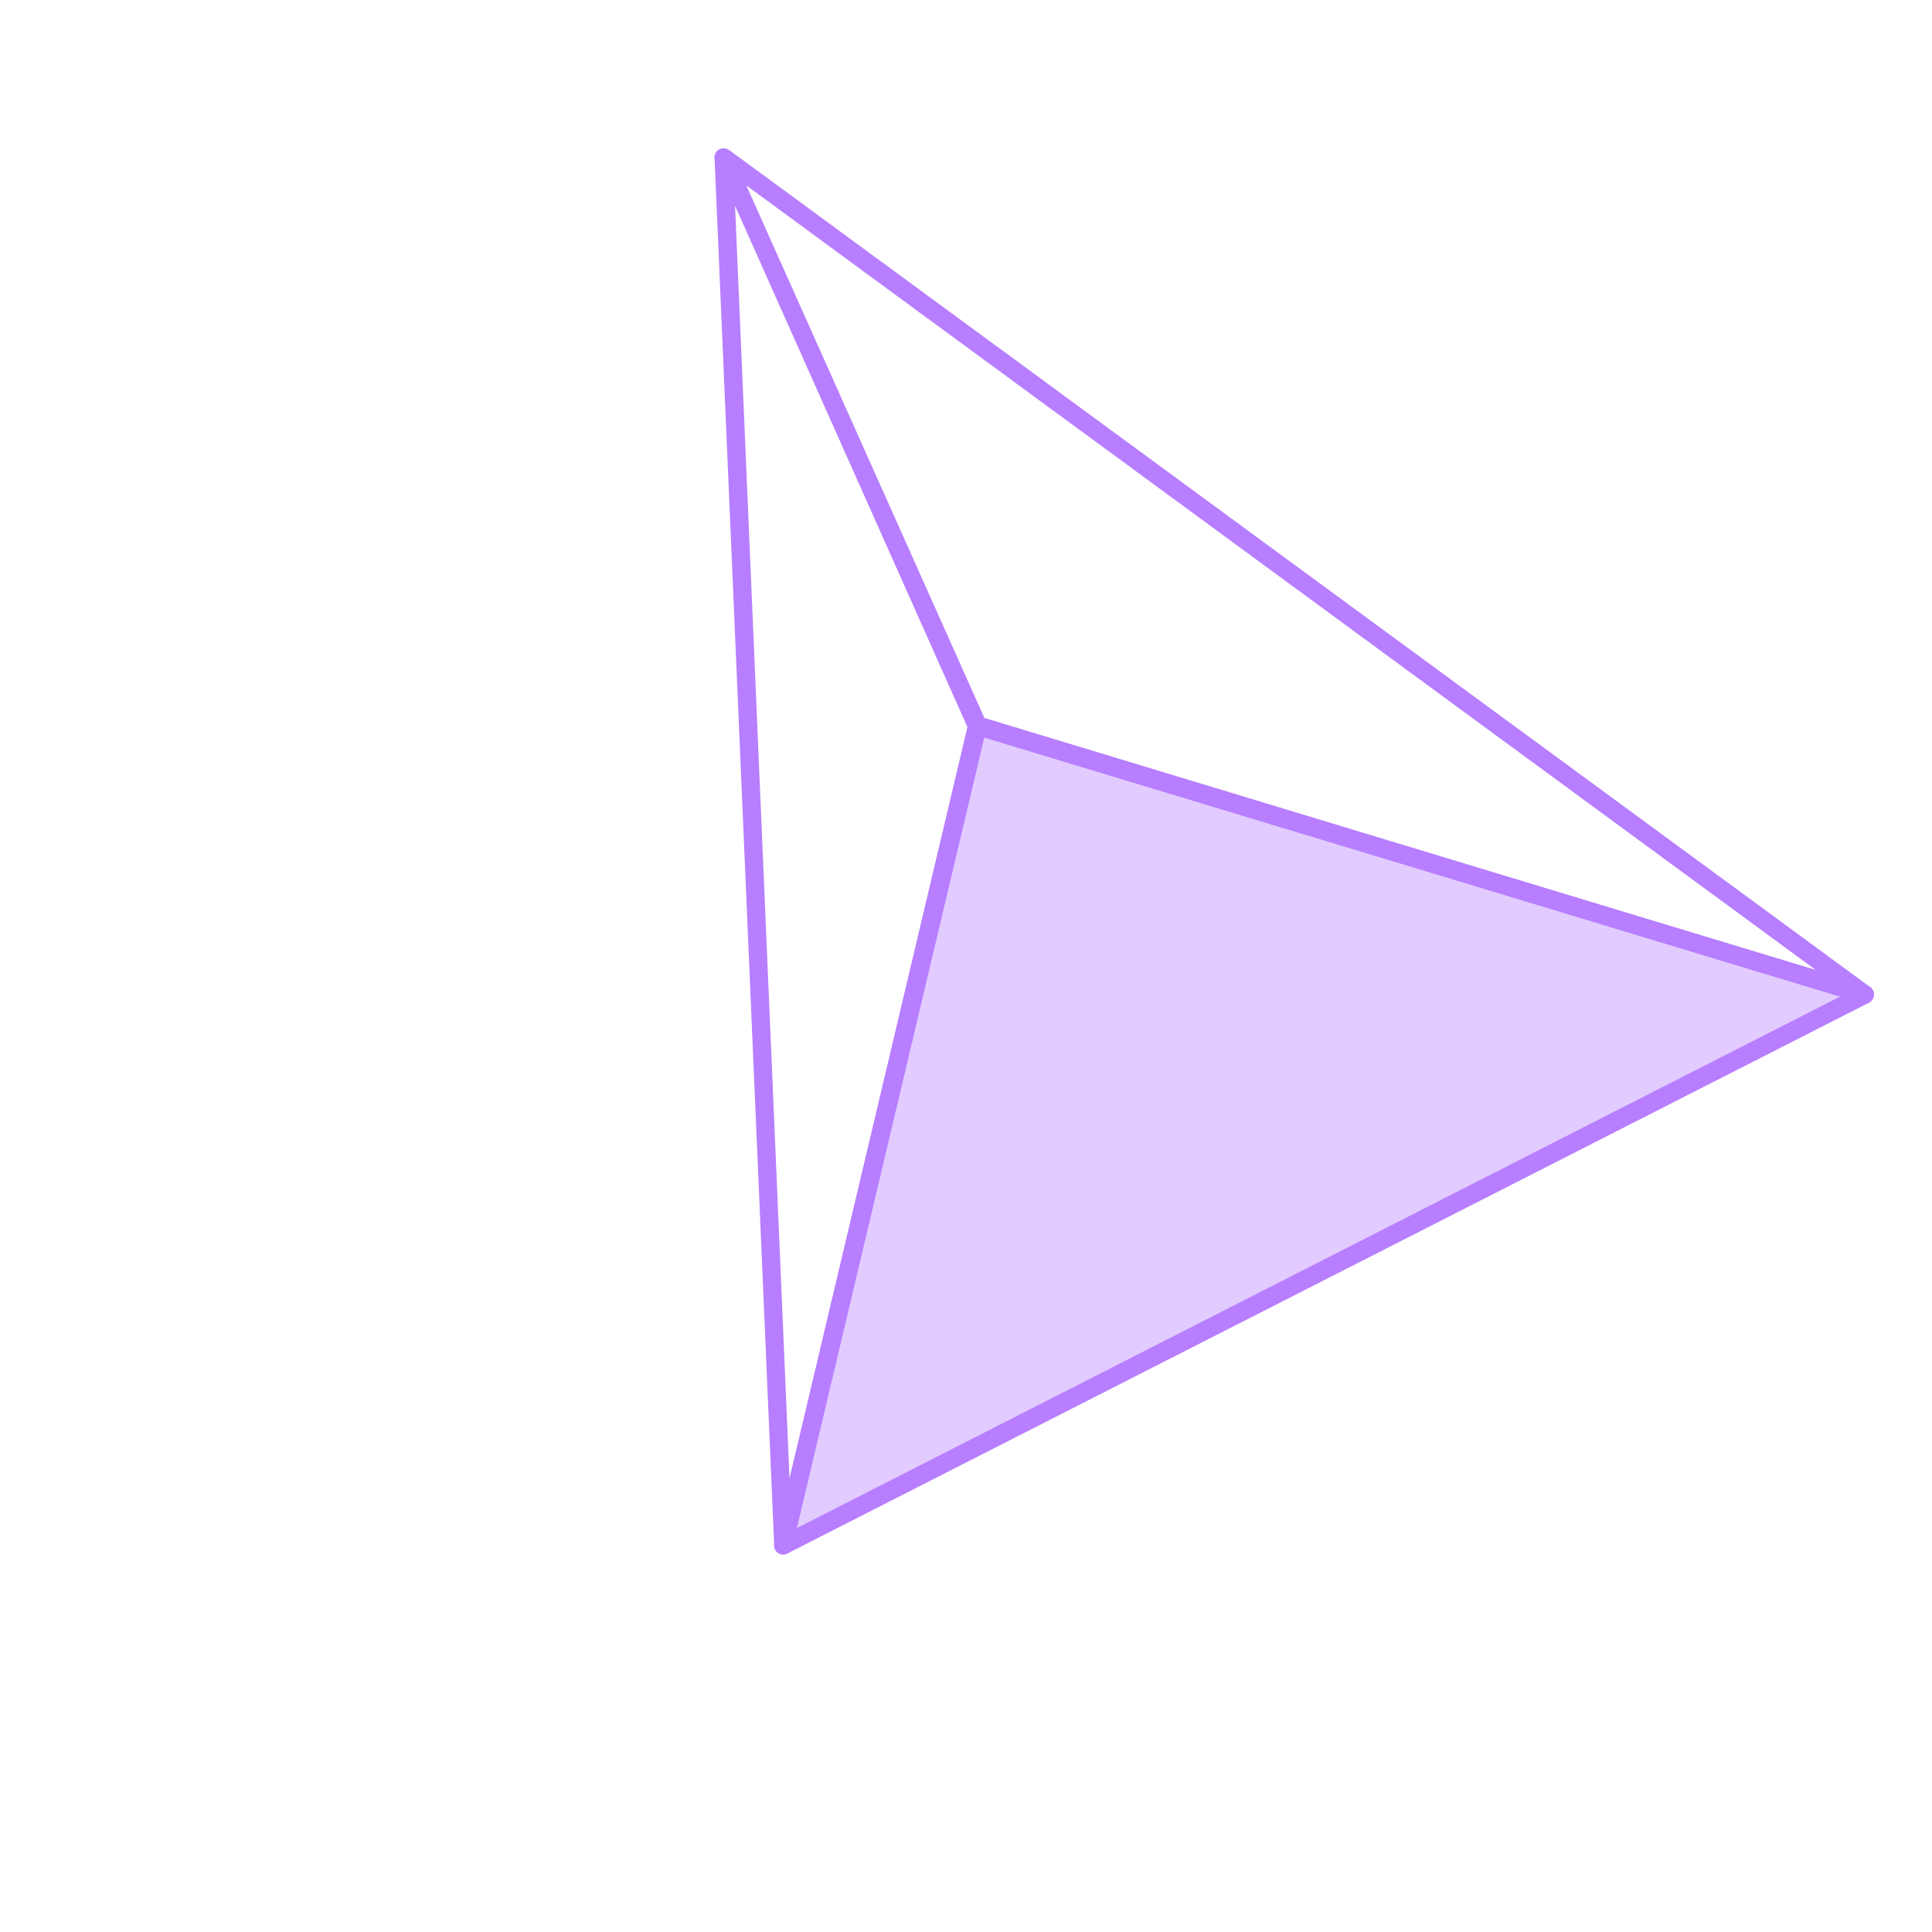 <svg width="80" height="80" viewBox="0 0 80 80" fill="none" xmlns="http://www.w3.org/2000/svg">
<path opacity="0.4" d="M77.214 41.182L32.436 63.991L40.468 30.06L77.214 41.182Z" fill="#B77EFF"/>
<path d="M40.344 29.691C40.415 29.666 40.492 29.664 40.564 29.687L77.328 40.816C77.4 40.839 77.464 40.882 77.512 40.942C77.559 41.001 77.588 41.073 77.594 41.149C77.6 41.225 77.584 41.301 77.547 41.367C77.51 41.434 77.454 41.487 77.386 41.522L32.604 64.327C32.54 64.362 32.467 64.376 32.394 64.37C32.322 64.363 32.253 64.335 32.196 64.289C32.139 64.244 32.096 64.184 32.073 64.116C32.049 64.047 32.046 63.973 32.063 63.903L40.099 29.976C40.114 29.926 40.14 29.88 40.174 29.84C40.208 29.801 40.25 29.768 40.297 29.746C40.311 29.726 40.327 29.707 40.344 29.691ZM76.212 41.258L40.758 30.525L32.992 63.277L76.212 41.258Z" fill="#B77EFF"/>
<path d="M29.86 6.159C29.945 6.139 30.035 6.149 30.114 6.188C30.194 6.227 30.257 6.291 30.294 6.371L40.818 29.904C40.849 29.982 40.857 30.066 40.841 30.148L32.8 64.079C32.779 64.167 32.727 64.244 32.653 64.296C32.58 64.349 32.49 64.373 32.4 64.365C32.31 64.357 32.226 64.316 32.164 64.251C32.101 64.186 32.064 64.101 32.058 64.011L29.588 6.541C29.583 6.456 29.607 6.372 29.657 6.302C29.706 6.233 29.778 6.182 29.86 6.159ZM40.062 30.104L30.436 8.501L32.692 61.228L40.062 30.104Z" fill="#B77EFF"/>
<path d="M29.86 6.159C29.916 6.143 29.976 6.14 30.034 6.149C30.092 6.159 30.147 6.181 30.196 6.215L77.444 40.876C77.515 40.93 77.564 41.007 77.584 41.093C77.604 41.18 77.593 41.271 77.553 41.35C77.513 41.429 77.447 41.493 77.366 41.529C77.285 41.565 77.194 41.571 77.108 41.547L40.358 30.422C40.305 30.408 40.255 30.382 40.214 30.347C40.172 30.311 40.139 30.266 40.118 30.216L29.62 6.681C29.587 6.604 29.579 6.519 29.599 6.437C29.618 6.356 29.663 6.283 29.727 6.229C29.767 6.198 29.812 6.174 29.86 6.159ZM75.198 40.172L30.903 7.677L40.761 29.728L75.198 40.172Z" fill="#B77EFF"/>
</svg>
